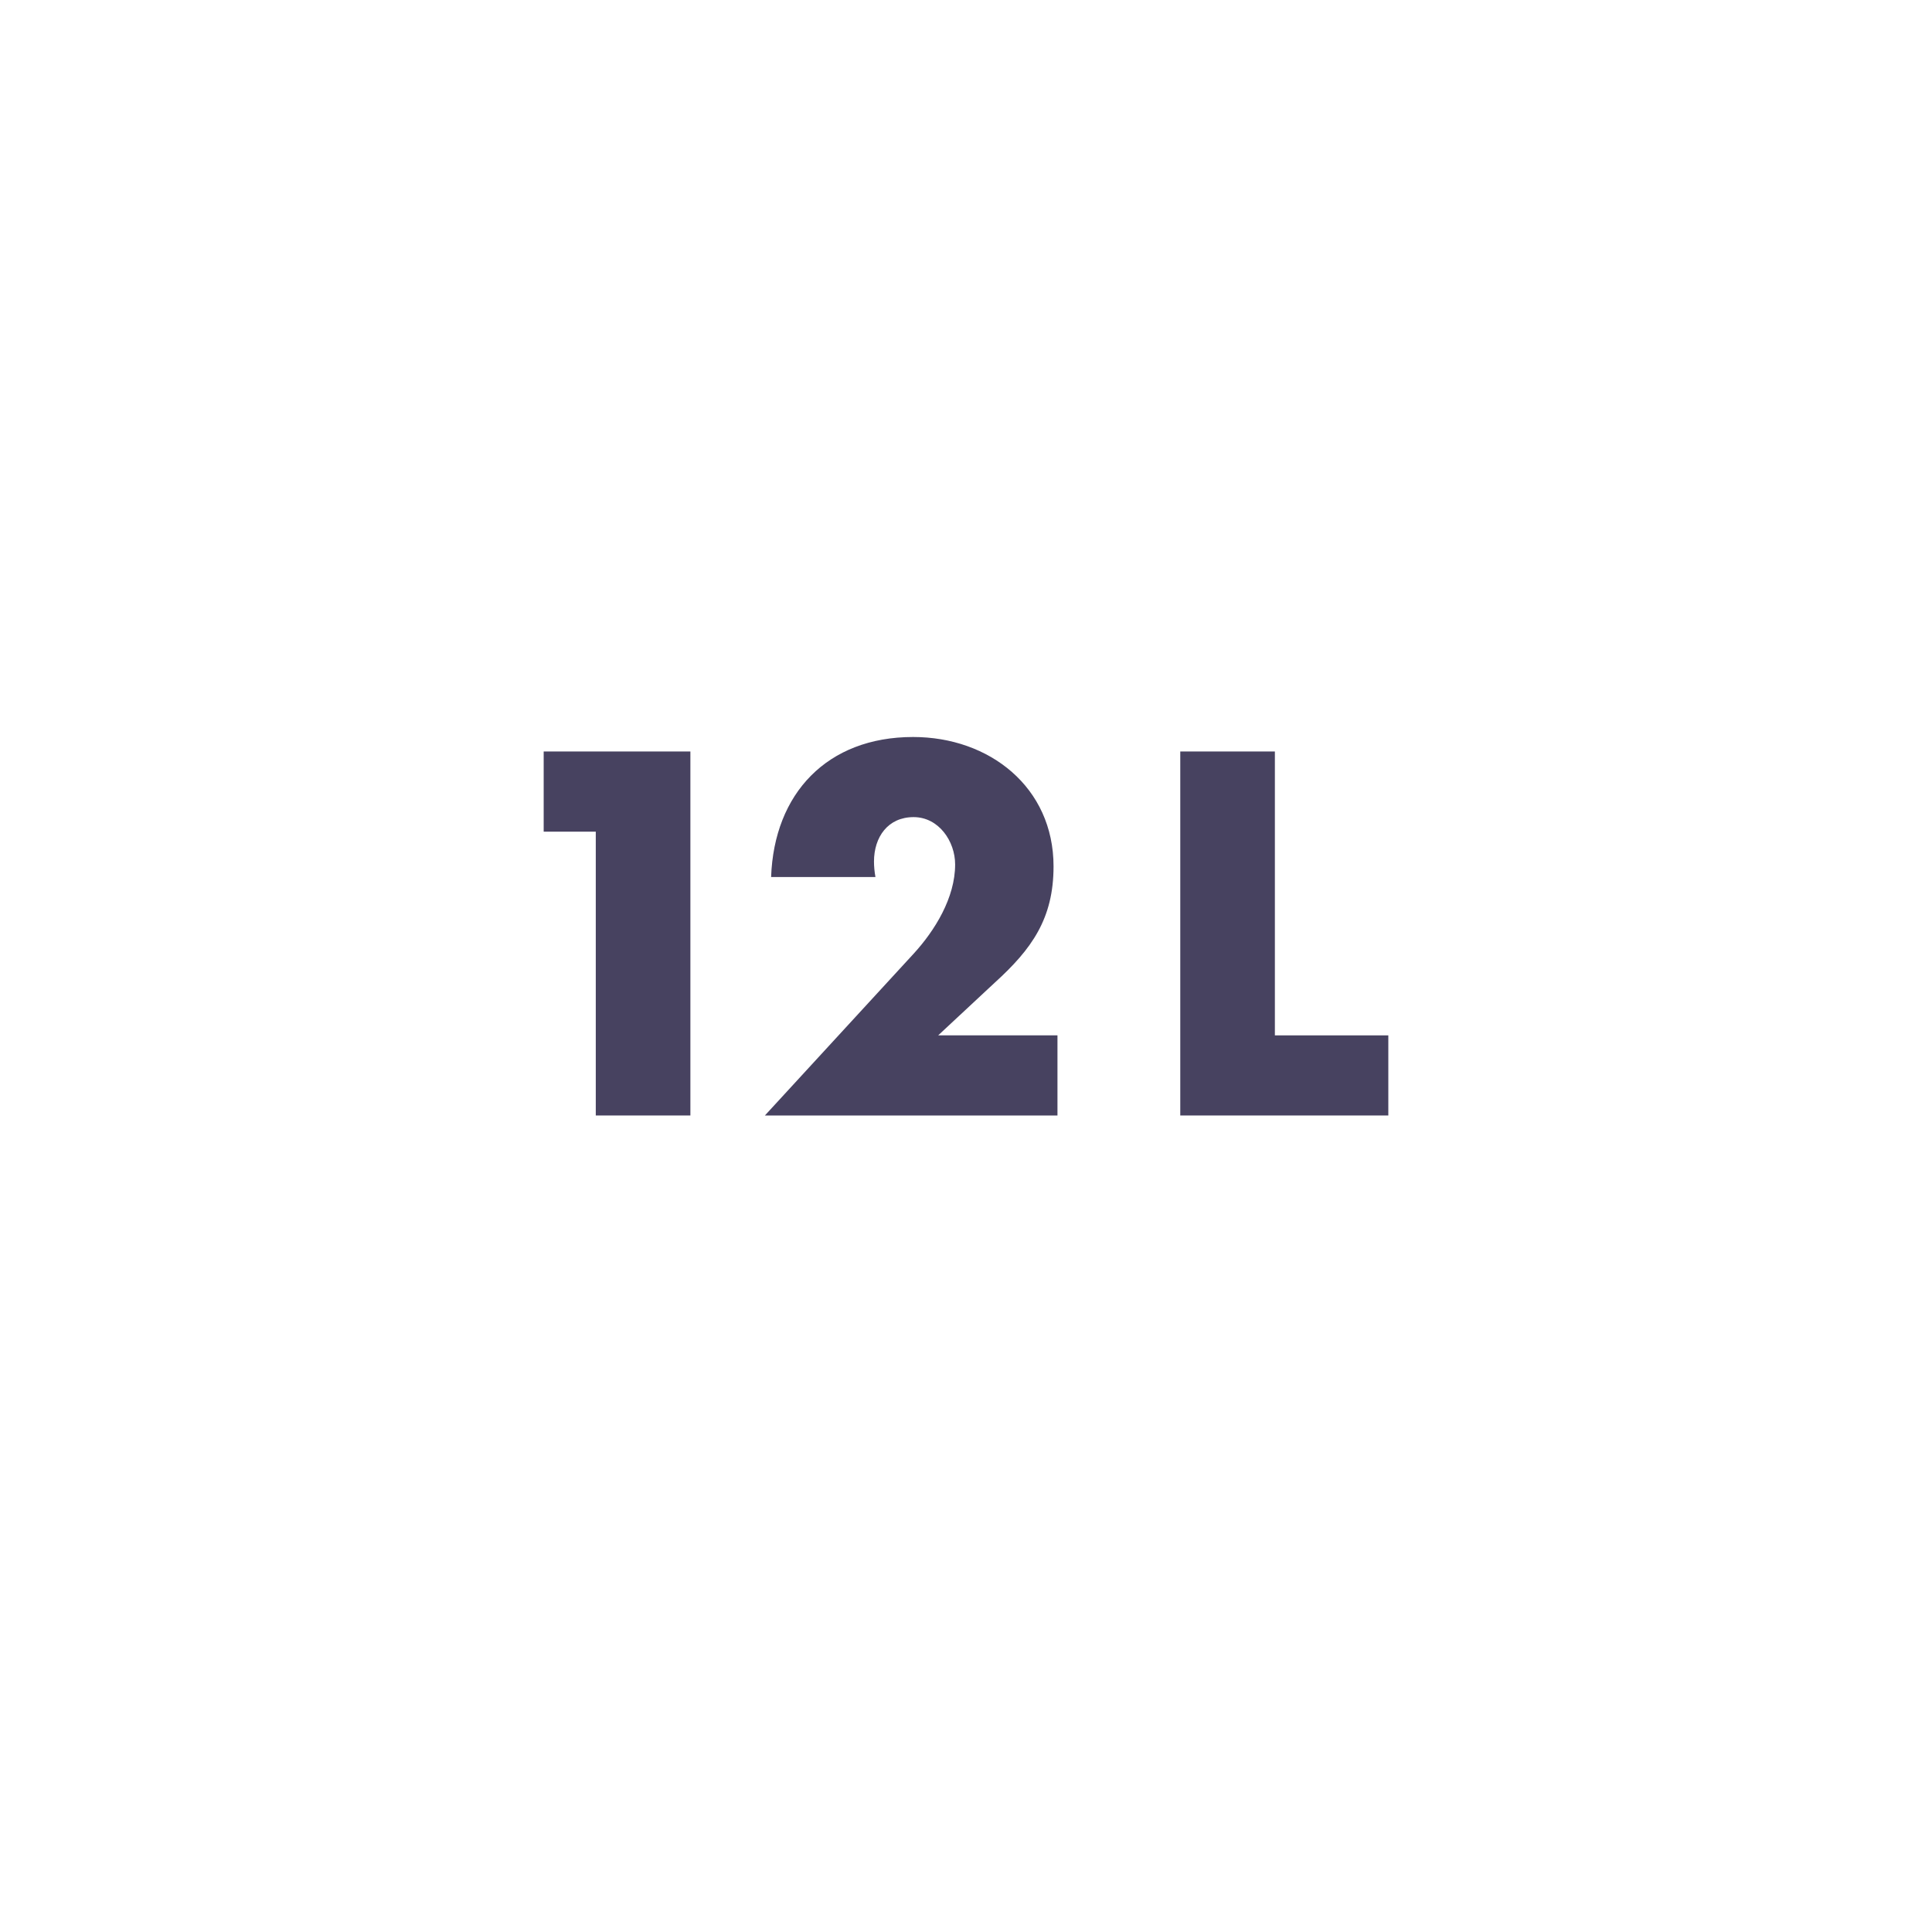 <?xml version="1.0" encoding="utf-8"?>
<!-- Generator: Adobe Illustrator 16.0.0, SVG Export Plug-In . SVG Version: 6.00 Build 0)  -->
<!DOCTYPE svg PUBLIC "-//W3C//DTD SVG 1.1//EN" "http://www.w3.org/Graphics/SVG/1.1/DTD/svg11.dtd">
<svg version="1.1" id="Layer_1" xmlns="http://www.w3.org/2000/svg" xmlns:xlink="http://www.w3.org/1999/xlink" x="0px" y="0px"
	 width="32px" height="32px" viewBox="0 0 32 32" enable-background="new 0 0 32 32" xml:space="preserve">
<g>
	<g>
		<path fill="#474260" d="M9.005,13.775v-1.328h2.43v6.029H9.868v-4.701H9.005z"/>
	</g>
	<g>
		<path fill="#474260" d="M17.515,17.149v1.327h-4.846l2.463-2.679c0.352-0.384,0.688-0.927,0.688-1.479
			c0-0.384-0.271-0.784-0.688-0.784c-0.424,0-0.656,0.328-0.656,0.736c0,0.08,0.008,0.168,0.024,0.256h-1.728
			c0.049-1.383,0.928-2.319,2.352-2.319c1.264,0,2.326,0.832,2.326,2.143c0,0.864-0.359,1.368-0.975,1.927l-0.936,0.872H17.515z"/>
	</g>
	<g>
		<path fill="#474260" d="M21.116,17.149h1.879v1.327h-3.446v-6.029h1.567V17.149z"/>
	</g>
</g>
</svg>
